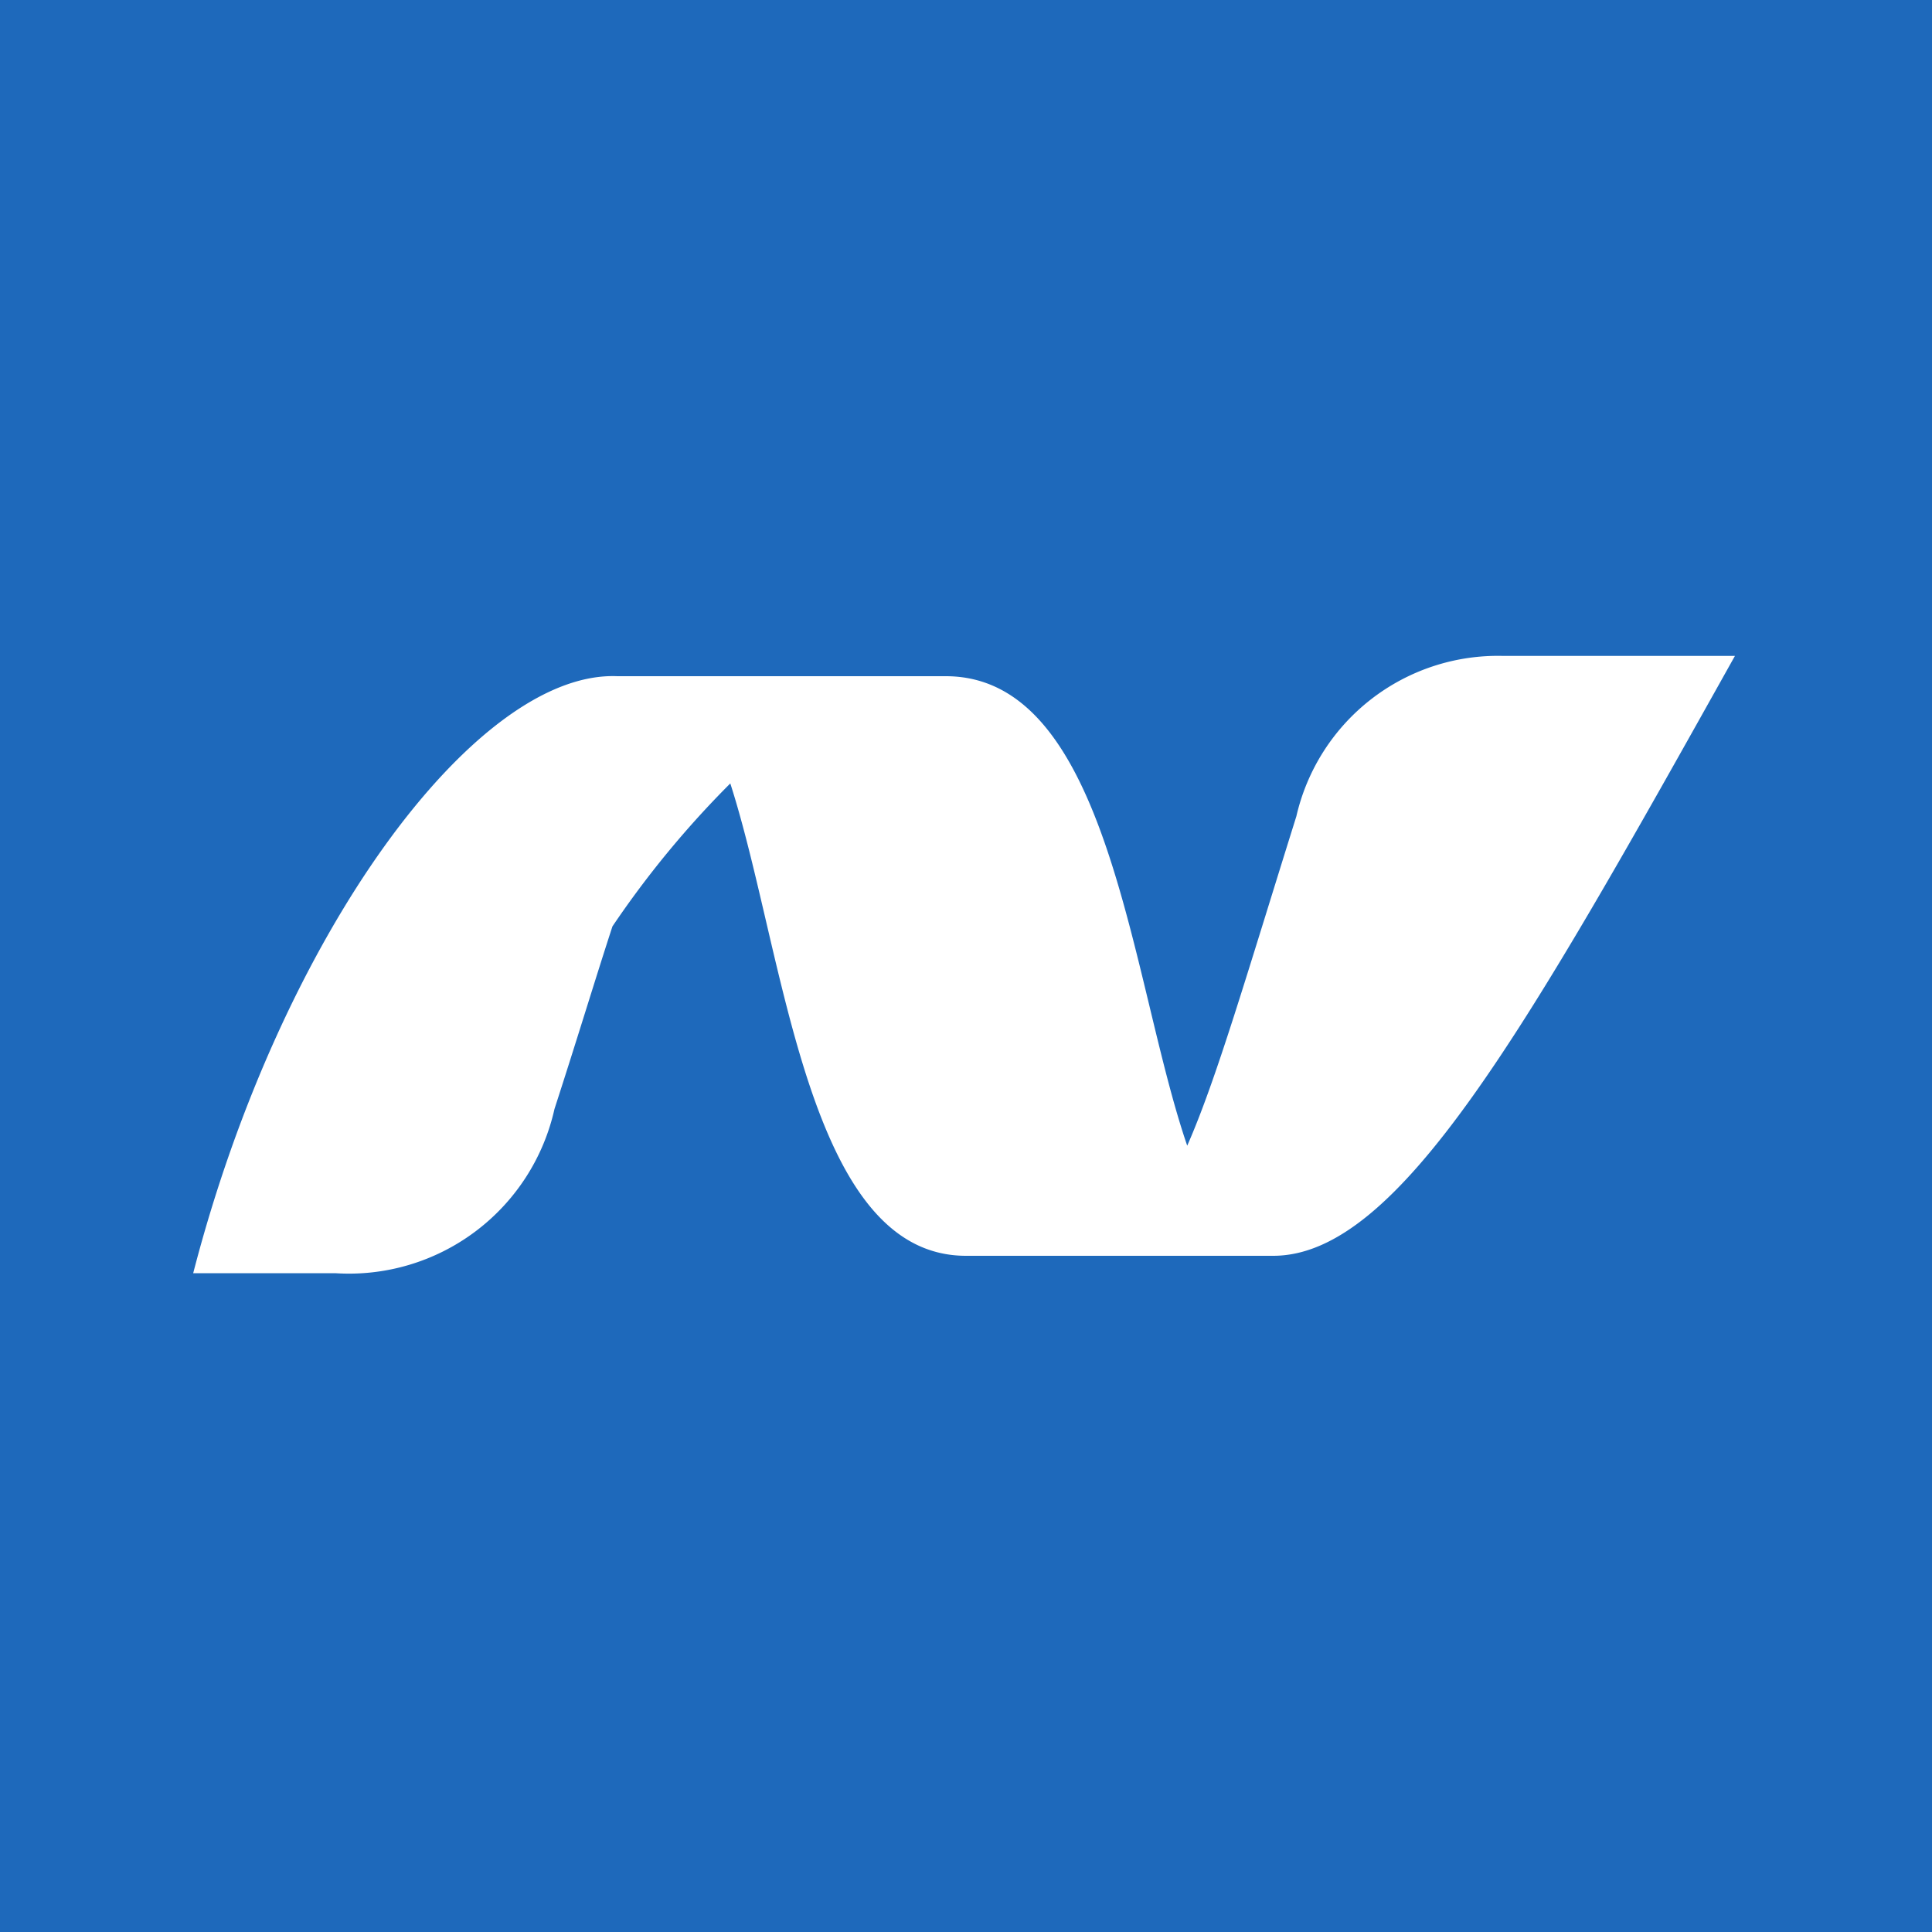 <svg xmlns="http://www.w3.org/2000/svg" viewBox="0 0 20 20"><path fill="#1e69bb" d="M0 0h20v20H0z"/><path d="M9.79 7h-3.4C4.93 6.94 2.91 9.66 2 13.18h1.47a2.18 2.18 0 002.27-1.7c.24-.74.43-1.37.6-1.89a10 10 0 011.22-1.48C8.13 9.88 8.35 13 10 13h3.18c1.3 0 2.61-2.33 4.78-6.21h-2.4a2.14 2.14 0 00-2.14 1.66c-.52 1.66-.83 2.73-1.13 3.41-.59-1.72-.8-4.86-2.5-4.86" fill="#fff"/></svg>